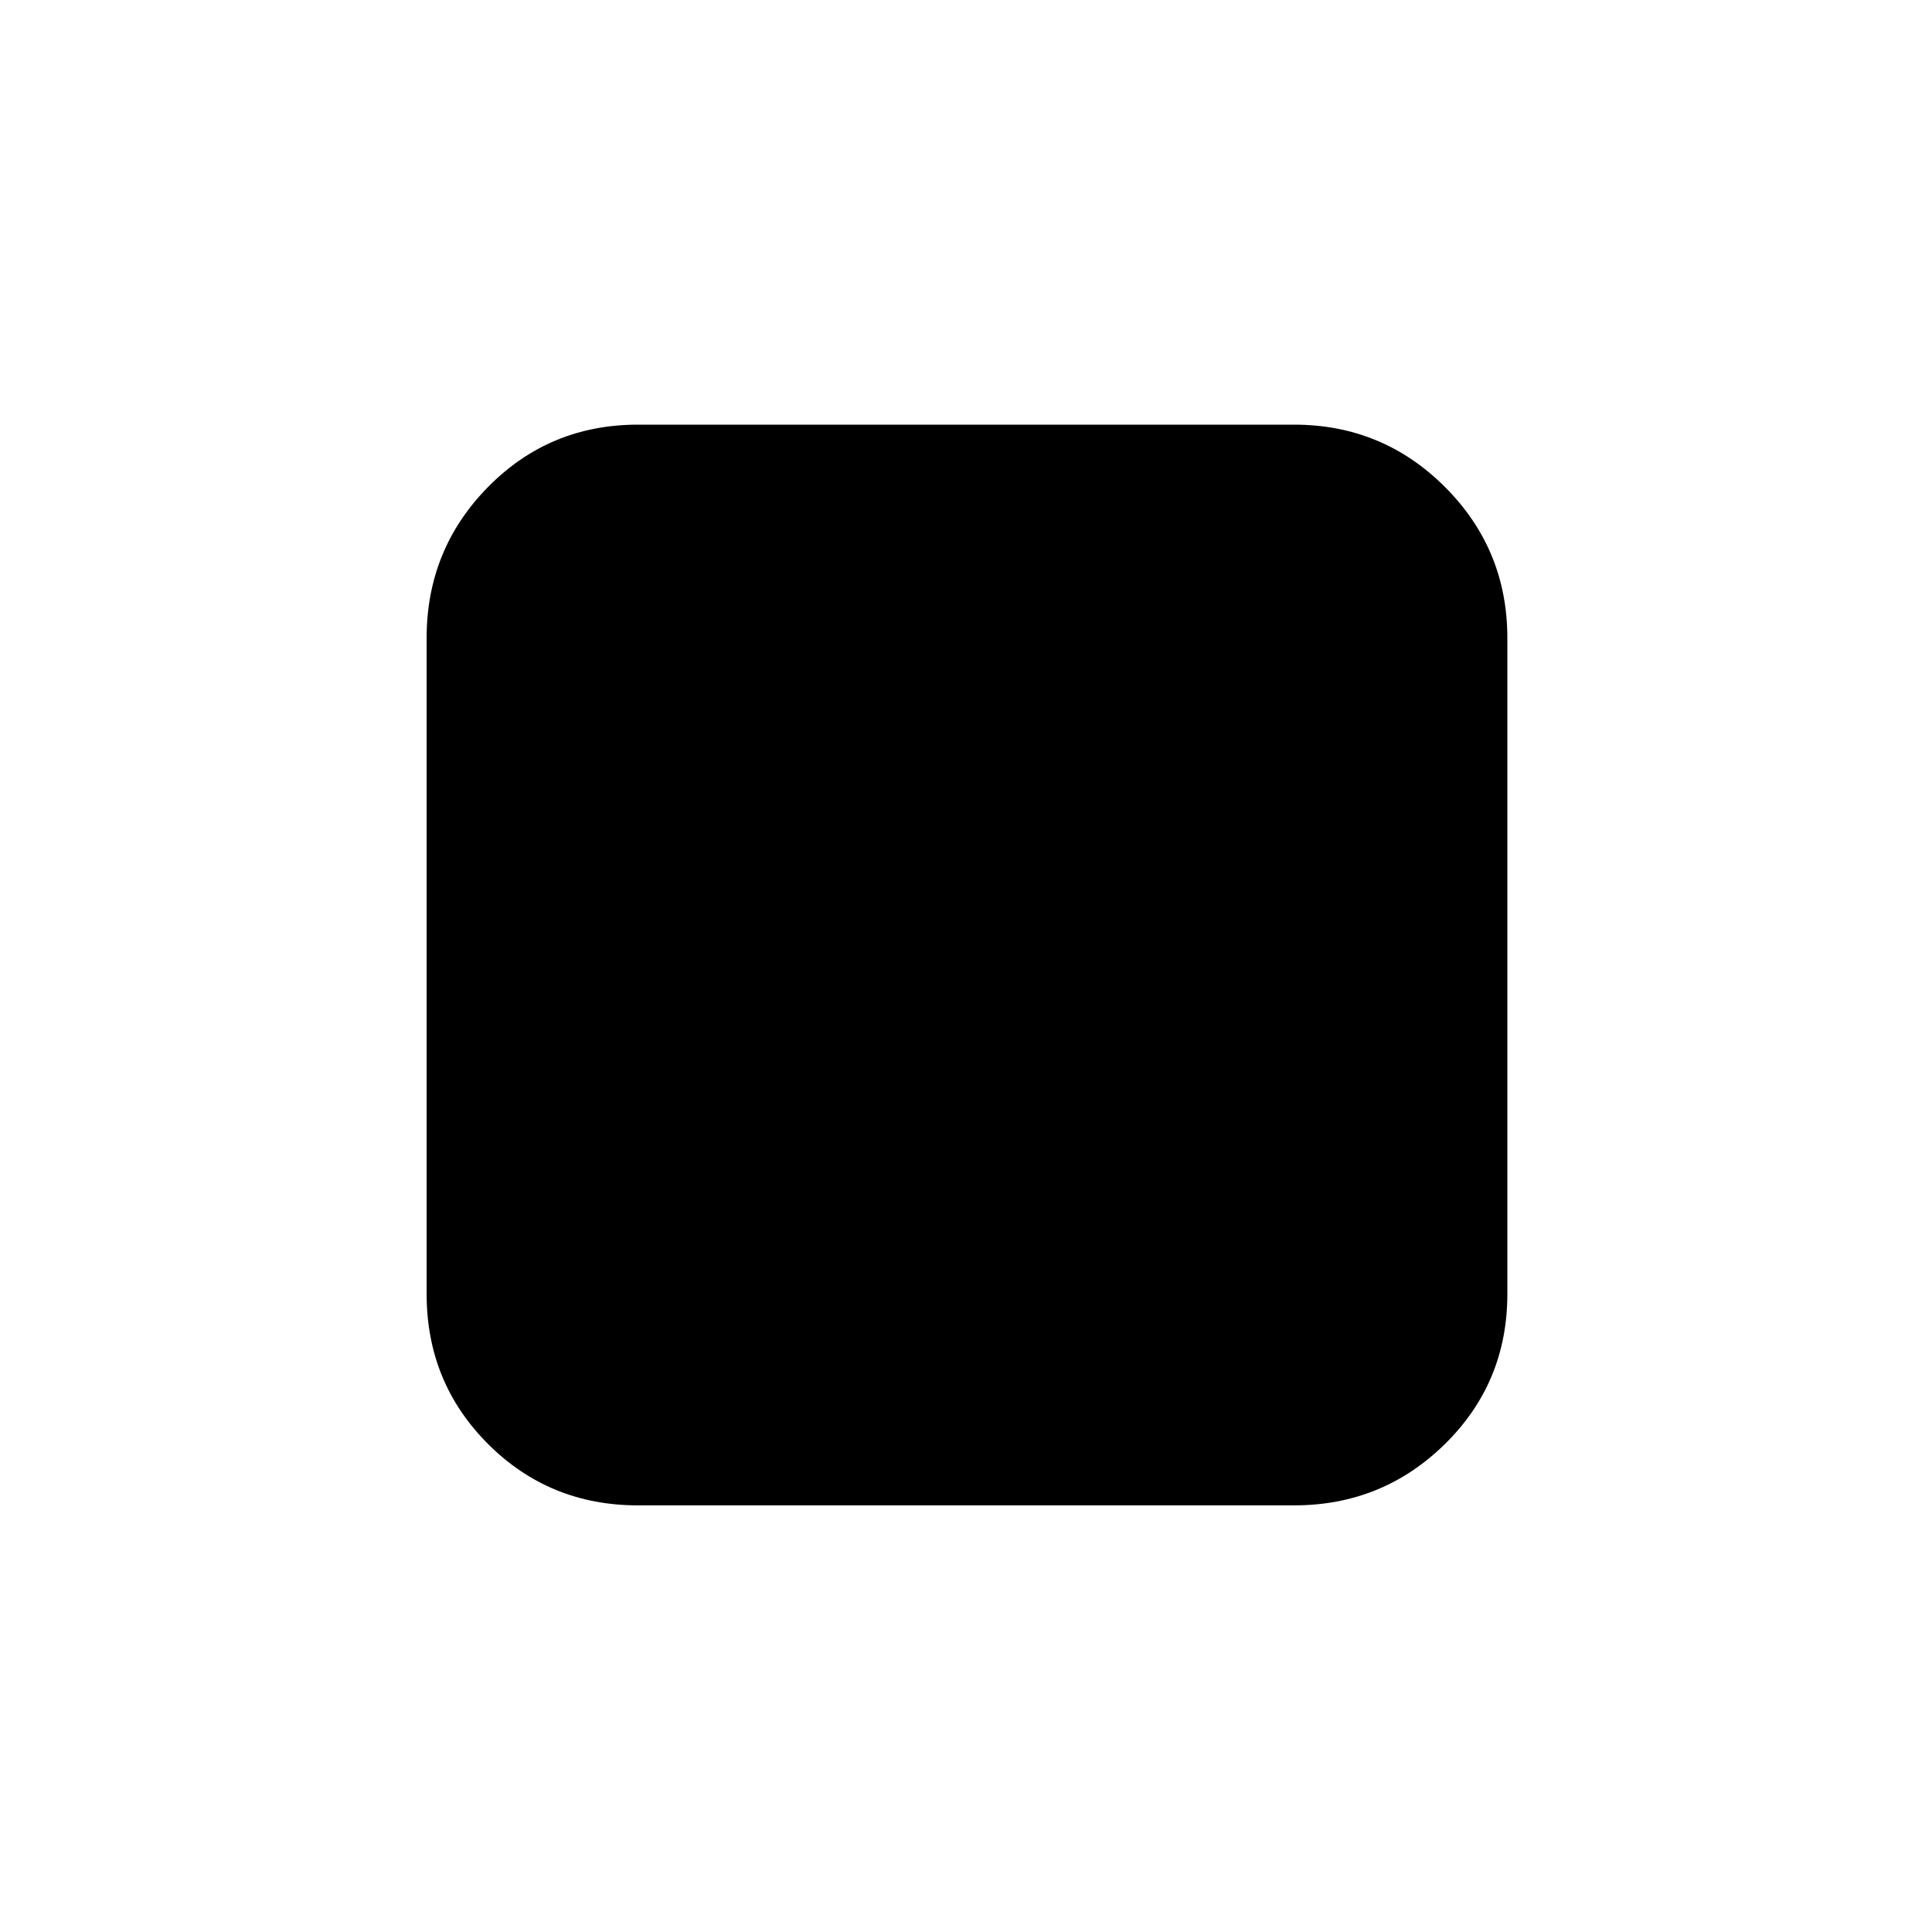 <svg xmlns="http://www.w3.org/2000/svg" height="40" width="40"><path d="M13.208 31.167q-1.833 0-3.104-1.271-1.271-1.271-1.271-3.104V13.208q0-1.833 1.271-3.125 1.271-1.291 3.104-1.291h13.584q1.833 0 3.125 1.291 1.291 1.292 1.291 3.125v13.584q0 1.833-1.291 3.104-1.292 1.271-3.125 1.271Z"/></svg>